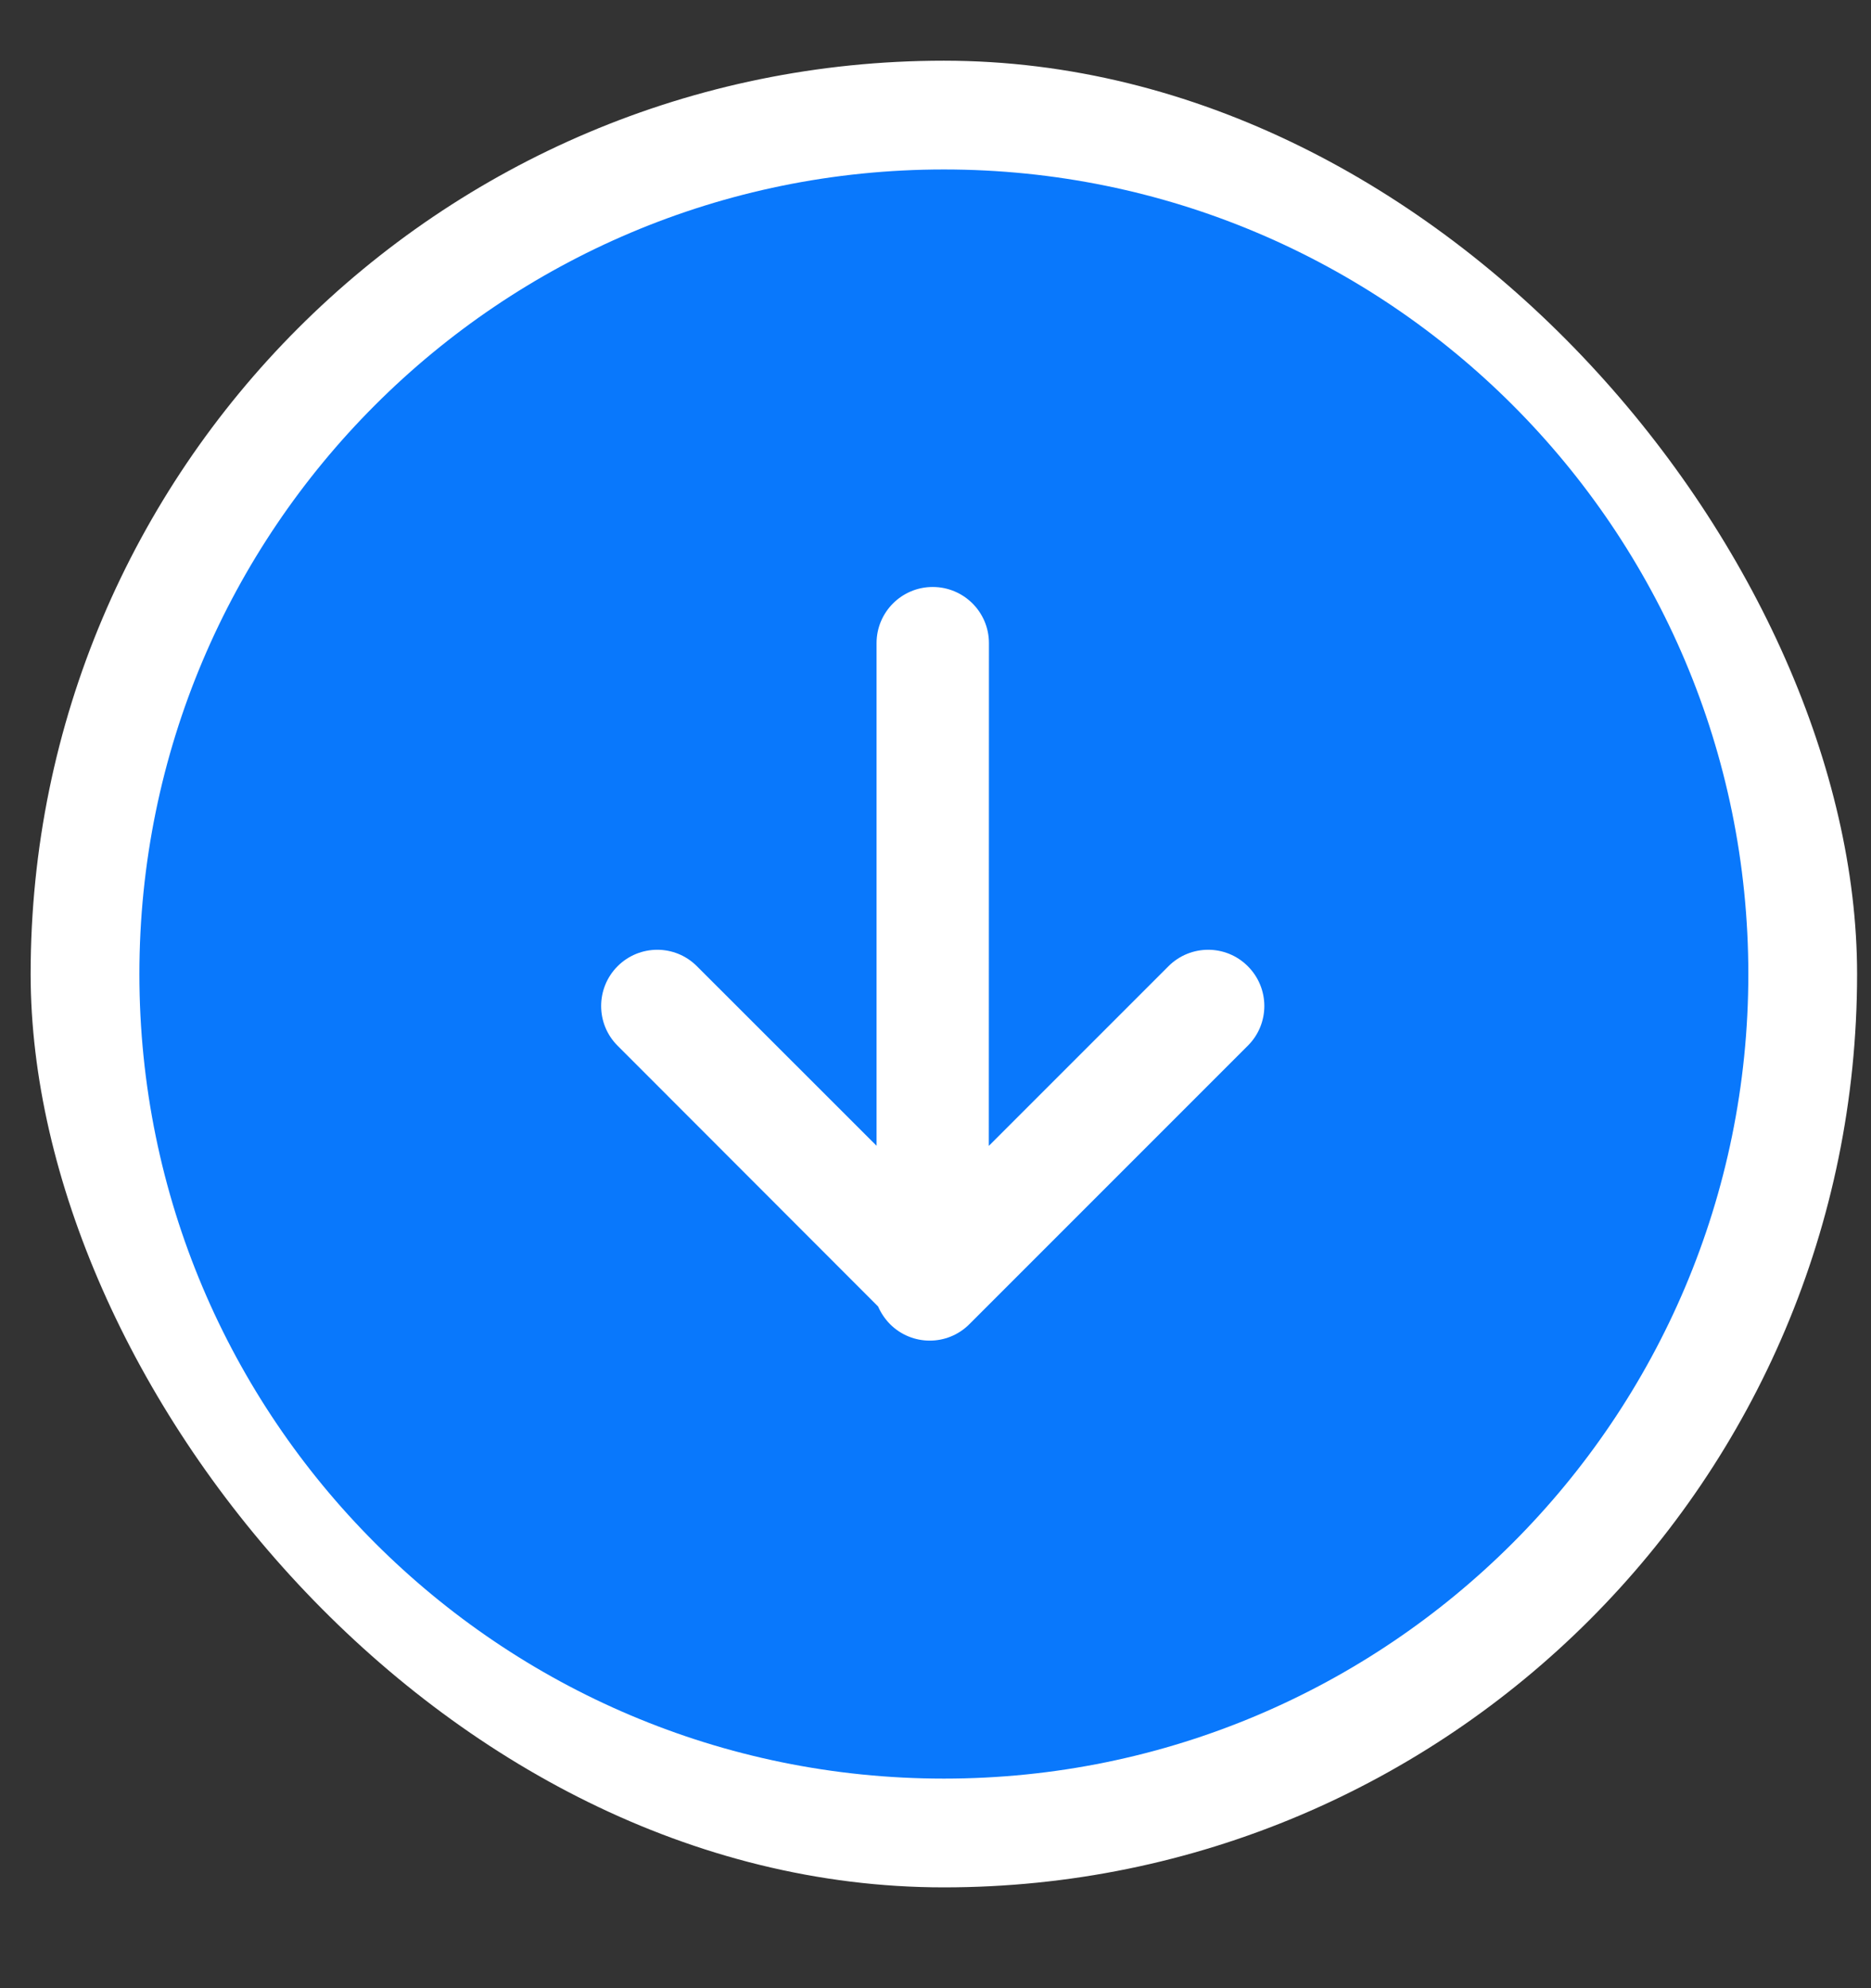 <?xml version="1.0" encoding="UTF-8"?>
<svg width="16px" height="17px" viewBox="0 0 16 17" version="1.1" xmlns="http://www.w3.org/2000/svg" xmlns:xlink="http://www.w3.org/1999/xlink">
    <rect x="0" y="0" width="16" height="17" fill="#333333" stroke="none"/>
    <!-- Generator: sketchtool 63.1 (101010) - https://sketch.com -->
    <title>62BD407D-EE25-447D-A2EC-E8A11B682F57</title>
    <desc>Created with sketchtool.</desc>
    <g id="Page-1" stroke="none" stroke-width="1" fill="none" fill-rule="evenodd">
        <g id="01vCRM/Provider/Tickets/View" transform="translate(-1467, -330)">
            <g id="Group-3" transform="translate(534, 132)">
                <g id="Group-Copy-3" transform="translate(0, 155)">
                    <g id="Group-15" transform="translate(829, 25)">
                        <g id="Group-14-Copy" transform="translate(73, 0.5)">
                            <g id="dwnld_hover-copy-13" transform="translate(30.561, 17.318)">
                                <rect id="Rectangle" fill="#FFFFFF" x="0.701" y="0.701" width="15.619" height="15.619" rx="7.81"></rect>
                                <path d="M8.511,15.39 C12.31,15.39 15.39,12.31 15.39,8.511 C15.39,4.711 12.31,1.631 8.511,1.631 C4.711,1.631 1.631,4.711 1.631,8.511 C1.631,12.31 4.711,15.39 8.511,15.39 Z M8.729,11.504 L11.11,9.123 C11.298,8.936 11.298,8.632 11.11,8.444 C10.923,8.256 10.619,8.256 10.431,8.444 L8.895,9.98 L8.896,5.681 C8.896,5.416 8.681,5.201 8.415,5.201 C8.15,5.201 7.935,5.416 7.935,5.681 L7.935,9.979 L6.399,8.444 C6.212,8.256 5.908,8.256 5.72,8.444 C5.533,8.632 5.533,8.936 5.72,9.123 L7.948,11.353 C7.972,11.408 8.006,11.459 8.05,11.504 C8.238,11.692 8.542,11.692 8.729,11.504 Z" id="Shape" fill="#0978FC"></path>
                            </g>
                        </g>
                    </g>
                </g>
            </g>
        </g>
    </g>
</svg>